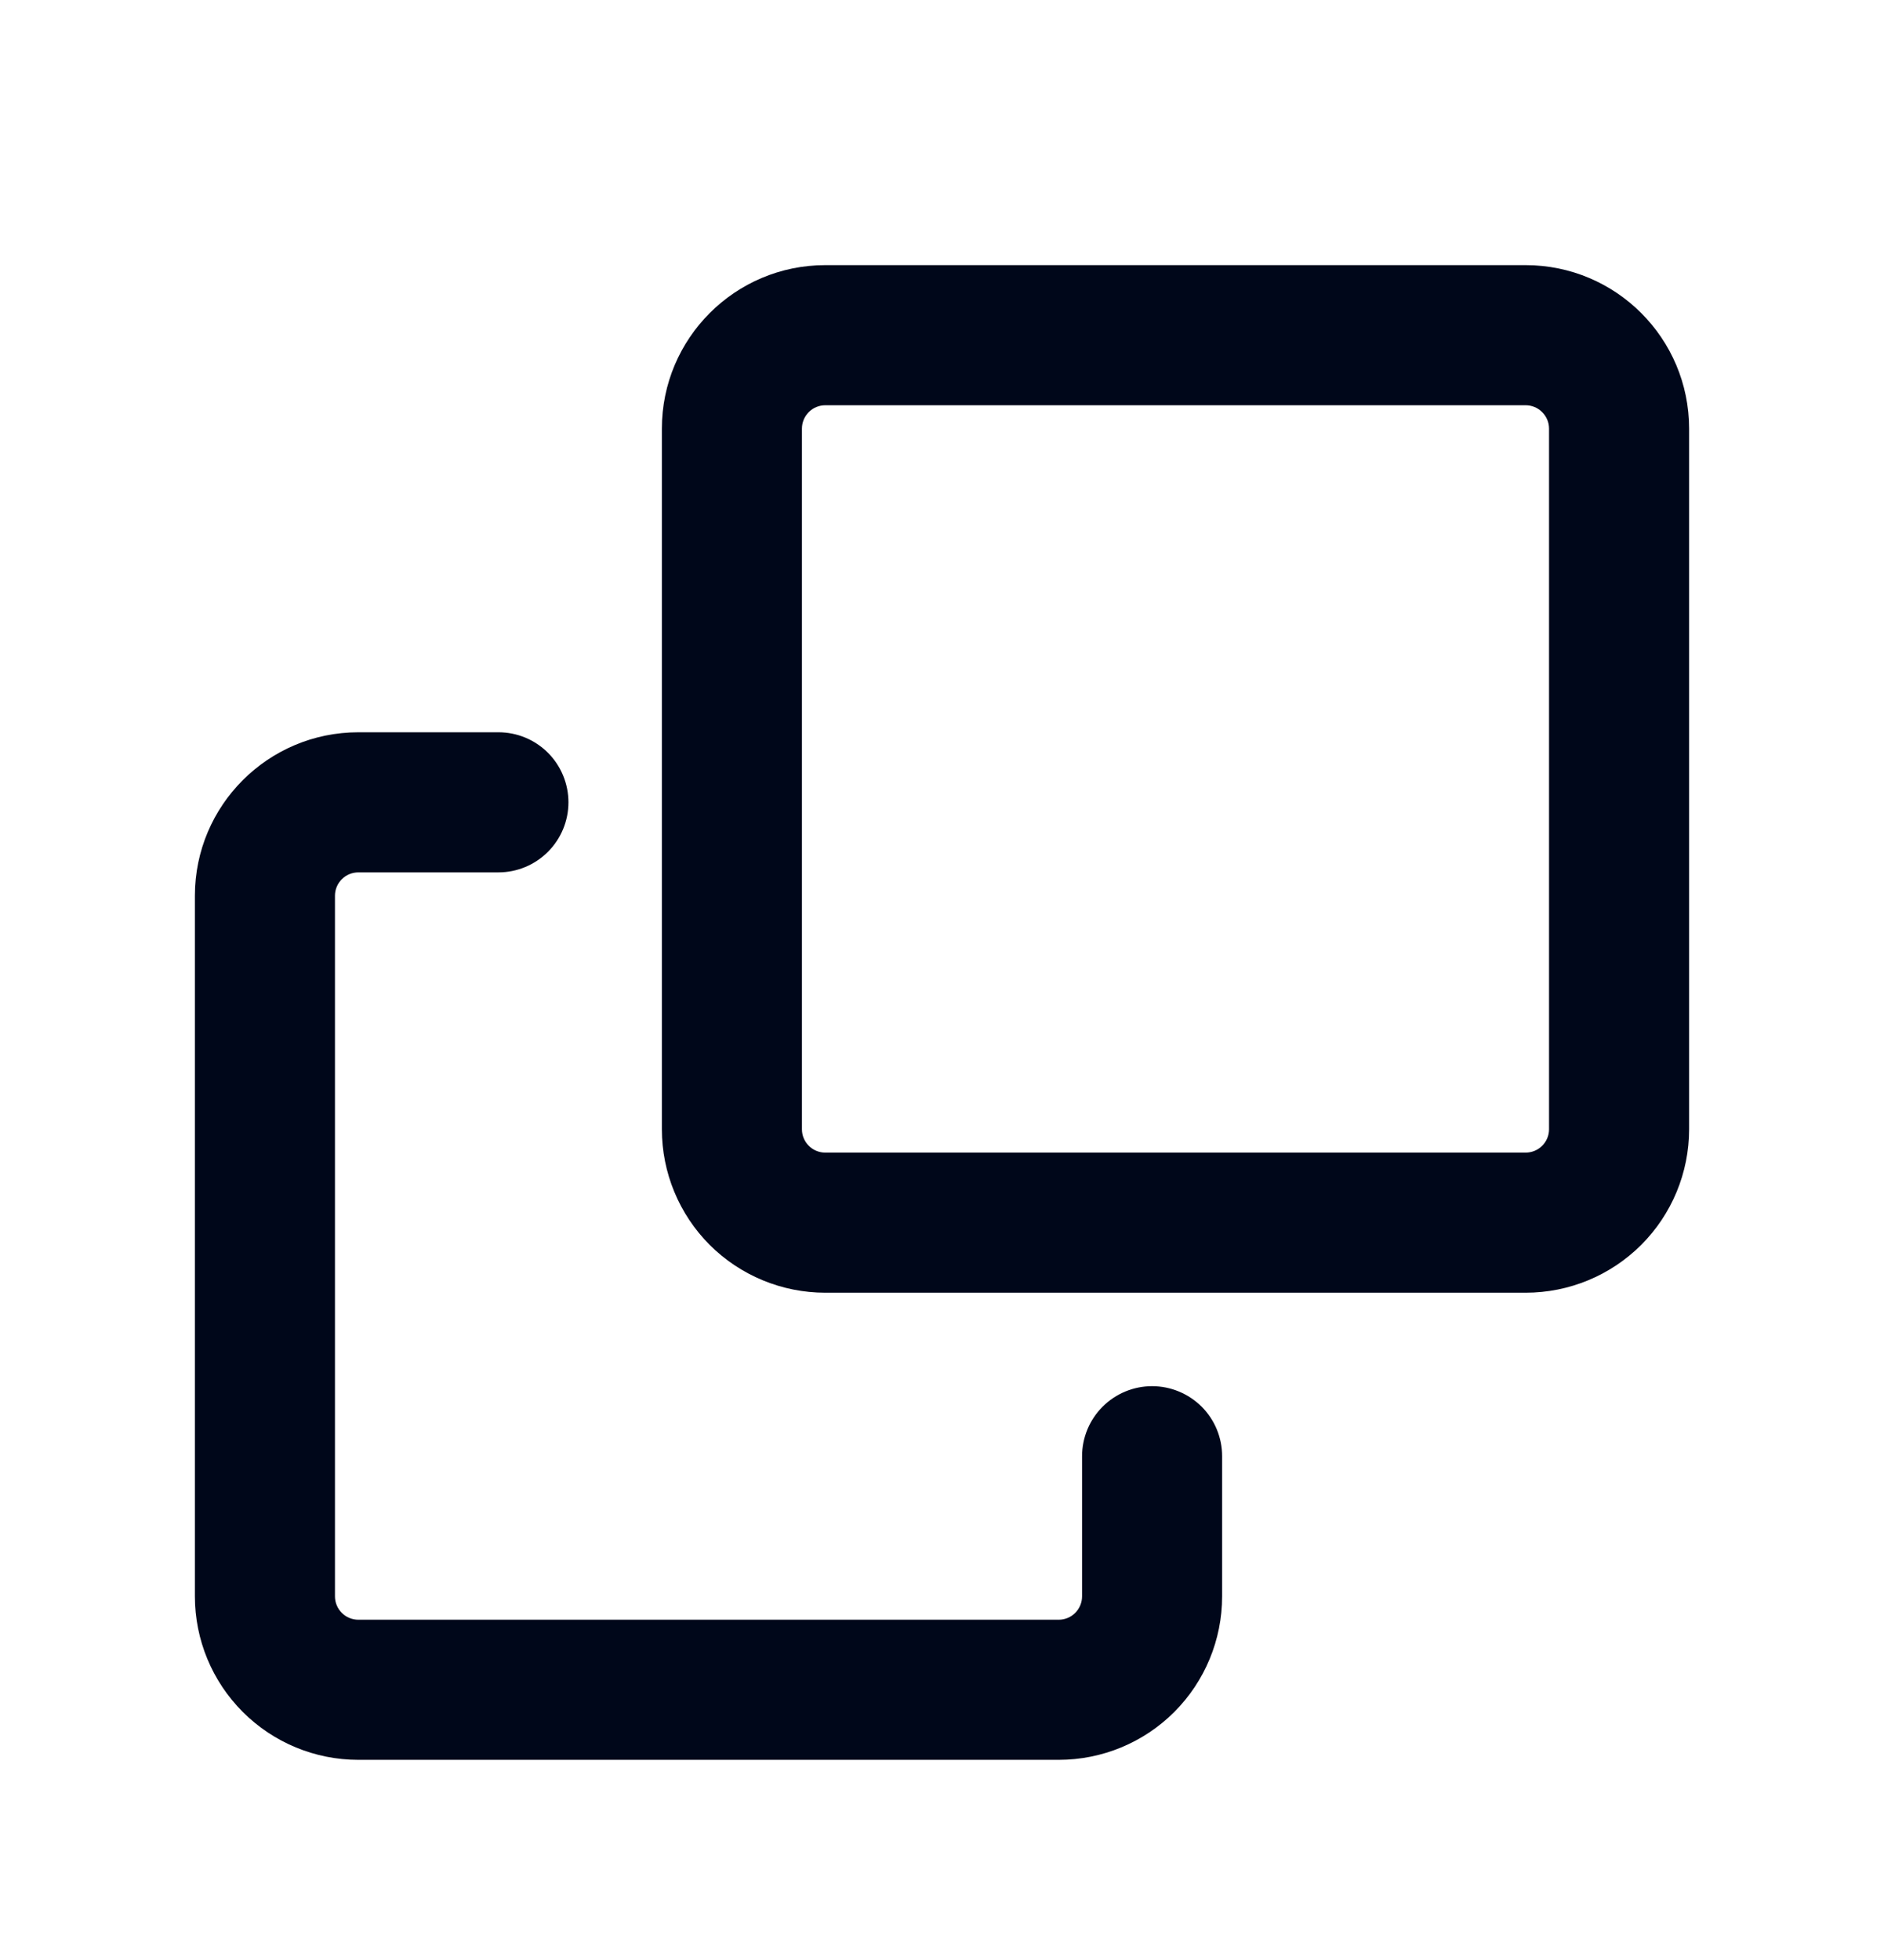<svg width="25" height="26" viewBox="0 0 29 30" fill="none" xmlns="http://www.w3.org/2000/svg">
<g filter="url(#filter0_d_19_25)">
<path fill-rule="evenodd" clip-rule="evenodd" d="M3 9.703C3 8.315 4.127 7.188 5.516 7.188H7.672C7.958 7.188 8.232 7.301 8.434 7.503C8.636 7.705 8.75 7.98 8.75 8.266C8.75 8.552 8.636 8.826 8.434 9.028C8.232 9.23 7.958 9.344 7.672 9.344H5.516C5.42 9.344 5.329 9.382 5.262 9.449C5.194 9.516 5.156 9.608 5.156 9.703V20.484C5.156 20.683 5.317 20.844 5.516 20.844H16.297C16.392 20.844 16.484 20.806 16.551 20.738C16.618 20.671 16.656 20.58 16.656 20.484V18.328C16.656 18.042 16.77 17.768 16.972 17.566C17.174 17.364 17.448 17.25 17.734 17.25C18.02 17.25 18.294 17.364 18.497 17.566C18.699 17.768 18.812 18.042 18.812 18.328V20.484C18.812 21.152 18.547 21.791 18.076 22.263C17.604 22.735 16.964 23 16.297 23H5.516C4.848 23 4.209 22.735 3.737 22.263C3.265 21.791 3 21.152 3 20.484V9.703Z" fill="#00071A"/>
</g>
<g filter="url(#filter1_d_19_25)">
<path fill-rule="evenodd" clip-rule="evenodd" d="M10.188 2.516C10.188 1.127 11.315 0 12.703 0H23.484C24.873 0 26 1.127 26 2.516V13.297C26 13.964 25.735 14.604 25.263 15.076C24.791 15.547 24.152 15.812 23.484 15.812H12.703C12.036 15.812 11.396 15.547 10.924 15.076C10.453 14.604 10.188 13.964 10.188 13.297V2.516ZM12.703 2.156C12.608 2.156 12.516 2.194 12.449 2.262C12.382 2.329 12.344 2.42 12.344 2.516V13.297C12.344 13.495 12.505 13.656 12.703 13.656H23.484C23.58 13.656 23.671 13.618 23.738 13.551C23.806 13.484 23.844 13.392 23.844 13.297V2.516C23.844 2.42 23.806 2.329 23.738 2.262C23.671 2.194 23.58 2.156 23.484 2.156H12.703Z" fill="#00071A"/>
</g>
<defs>
<filter id="filter0_d_19_25" x="0" y="7.188" width="21.812" height="22.812" filterUnits="userSpaceOnUse" color-interpolation-filters="sRGB">
<feFlood flood-opacity="0" result="BackgroundImageFix"/>
<feColorMatrix in="SourceAlpha" type="matrix" values="0 0 0 0 0 0 0 0 0 0 0 0 0 0 0 0 0 0 127 0" result="hardAlpha"/>
<feOffset dy="4"/>
<feGaussianBlur stdDeviation="1.5"/>
<feComposite in2="hardAlpha" operator="out"/>
<feColorMatrix type="matrix" values="0 0 0 0 0.136 0 0 0 0 0.205 0 0 0 0 0.364 0 0 0 0.21 0"/>
<feBlend mode="normal" in2="BackgroundImageFix" result="effect1_dropShadow_19_25"/>
<feBlend mode="normal" in="SourceGraphic" in2="effect1_dropShadow_19_25" result="shape"/>
</filter>
<filter id="filter1_d_19_25" x="7.188" y="0" width="21.812" height="22.812" filterUnits="userSpaceOnUse" color-interpolation-filters="sRGB">
<feFlood flood-opacity="0" result="BackgroundImageFix"/>
<feColorMatrix in="SourceAlpha" type="matrix" values="0 0 0 0 0 0 0 0 0 0 0 0 0 0 0 0 0 0 127 0" result="hardAlpha"/>
<feOffset dy="4"/>
<feGaussianBlur stdDeviation="1.5"/>
<feComposite in2="hardAlpha" operator="out"/>
<feColorMatrix type="matrix" values="0 0 0 0 0.136 0 0 0 0 0.205 0 0 0 0 0.364 0 0 0 0.21 0"/>
<feBlend mode="normal" in2="BackgroundImageFix" result="effect1_dropShadow_19_25"/>
<feBlend mode="normal" in="SourceGraphic" in2="effect1_dropShadow_19_25" result="shape"/>
</filter>
</defs>
</svg>
